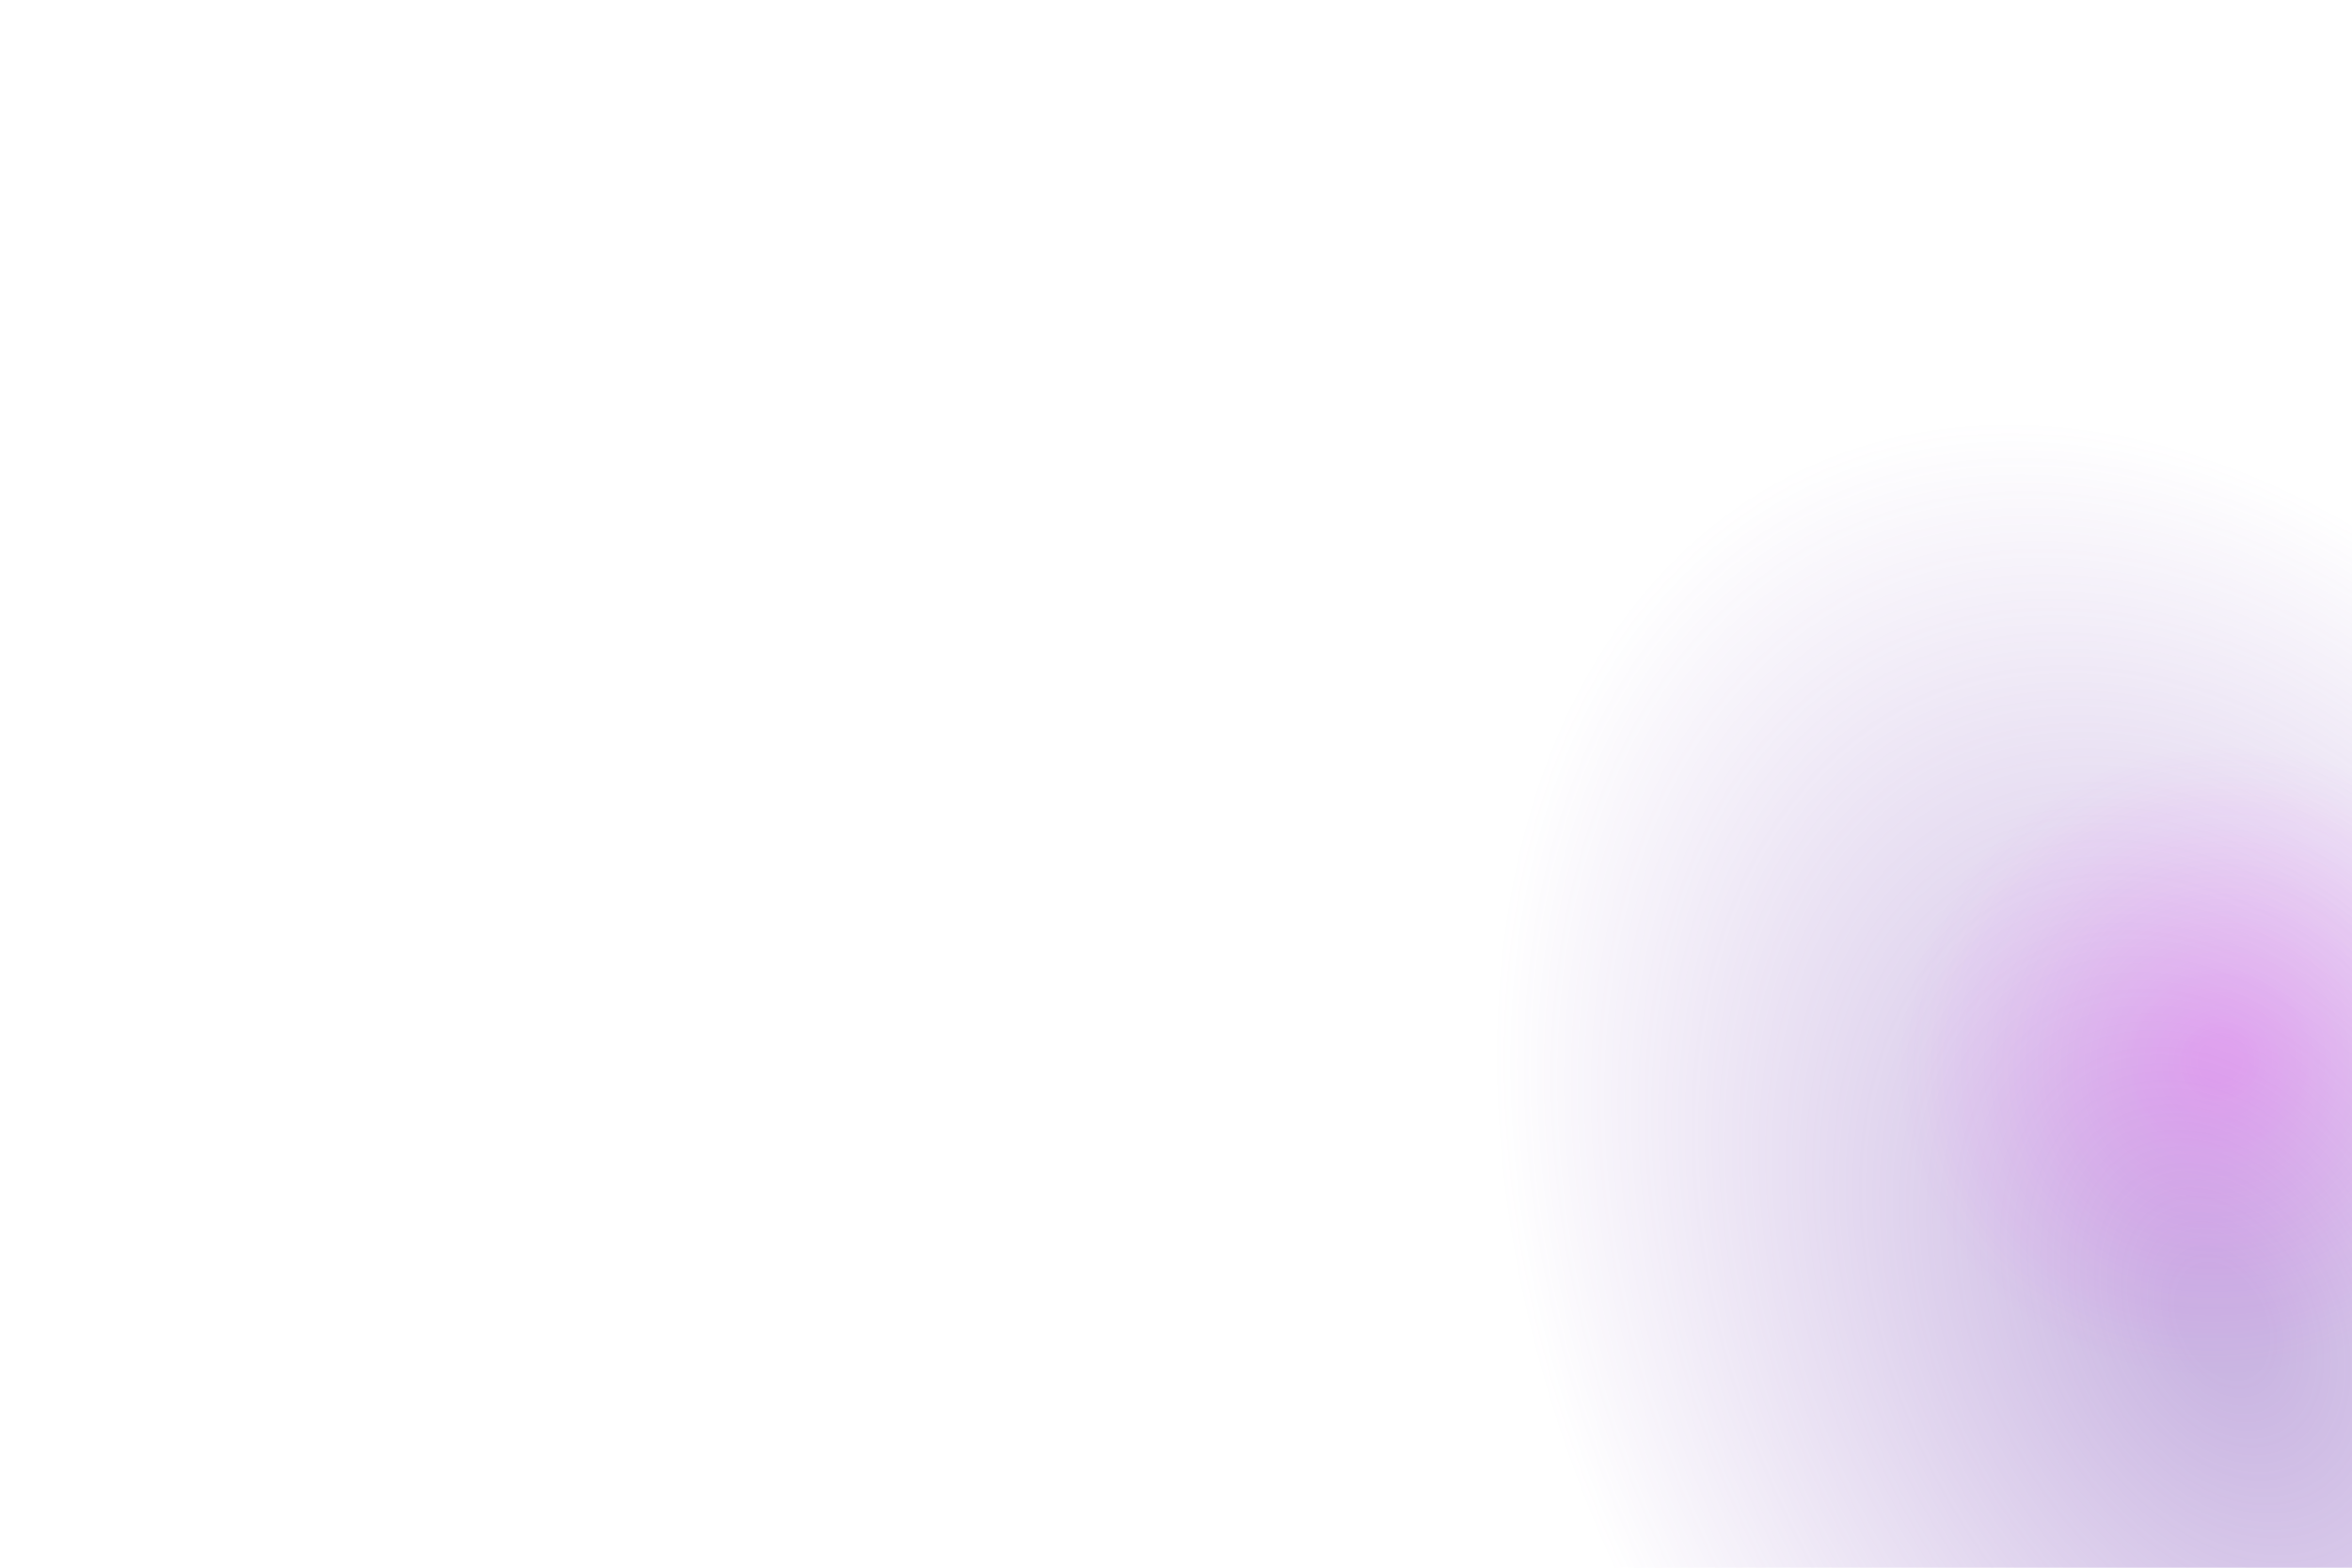 <?xml version="1.0" encoding="utf-8"?>
<!-- Generator: Adobe Illustrator 24.1.2, SVG Export Plug-In . SVG Version: 6.00 Build 0)  -->
<svg version="1.1" id="Layer_1" xmlns="http://www.w3.org/2000/svg" xmlns:xlink="http://www.w3.org/1999/xlink" x="0px" y="0px"
	 width="1200px" height="800px" viewBox="0 0 1200 800" style="enable-background:new 0 0 1200 800;" xml:space="preserve">
<style type="text/css">
	.st0{opacity:0.4;fill:url(#SVGID_1_);enable-background:new    ;}
	.st1{opacity:0.2;fill:url(#SVGID_2_);enable-background:new    ;}
</style>
<radialGradient id="SVGID_1_" cx="1187.463" cy="430.611" r="464.1" gradientTransform="matrix(0.478 0.934 0.643 -0.33 289.367 -292.598)" gradientUnits="userSpaceOnUse">
	<stop  offset="6.145251e-02" style="stop-color:#7B48B7"/>
	<stop  offset="1" style="stop-color:#7B48B7;stop-opacity:0"/>
</radialGradient>
<path class="st0" d="M1361.7,1118.2c-169.8,87-409.2-41.3-534.8-286.5s-89.8-514.5,80-601.4s409.2,41.3,534.8,286.5
	S1531.4,1031.3,1361.7,1118.2z"/>
<radialGradient id="SVGID_2_" cx="2066.372" cy="809.647" r="464.127" gradientTransform="matrix(0.157 0.307 0.317 -0.162 551.57 38.154)" gradientUnits="userSpaceOnUse">
	<stop  offset="6.145251e-02" style="stop-color:#F600FF"/>
	<stop  offset="1" style="stop-color:#E62AFF;stop-opacity:0"/>
</radialGradient>
<path class="st1" d="M1208.2,687.3c-83.7,42.9-185.1,12.3-226.4-68.4s-7-180.8,76.7-223.7s185.1-12.3,226.4,68.4
	C1326.3,544.3,1291.9,644.4,1208.2,687.3z"/>
</svg>
